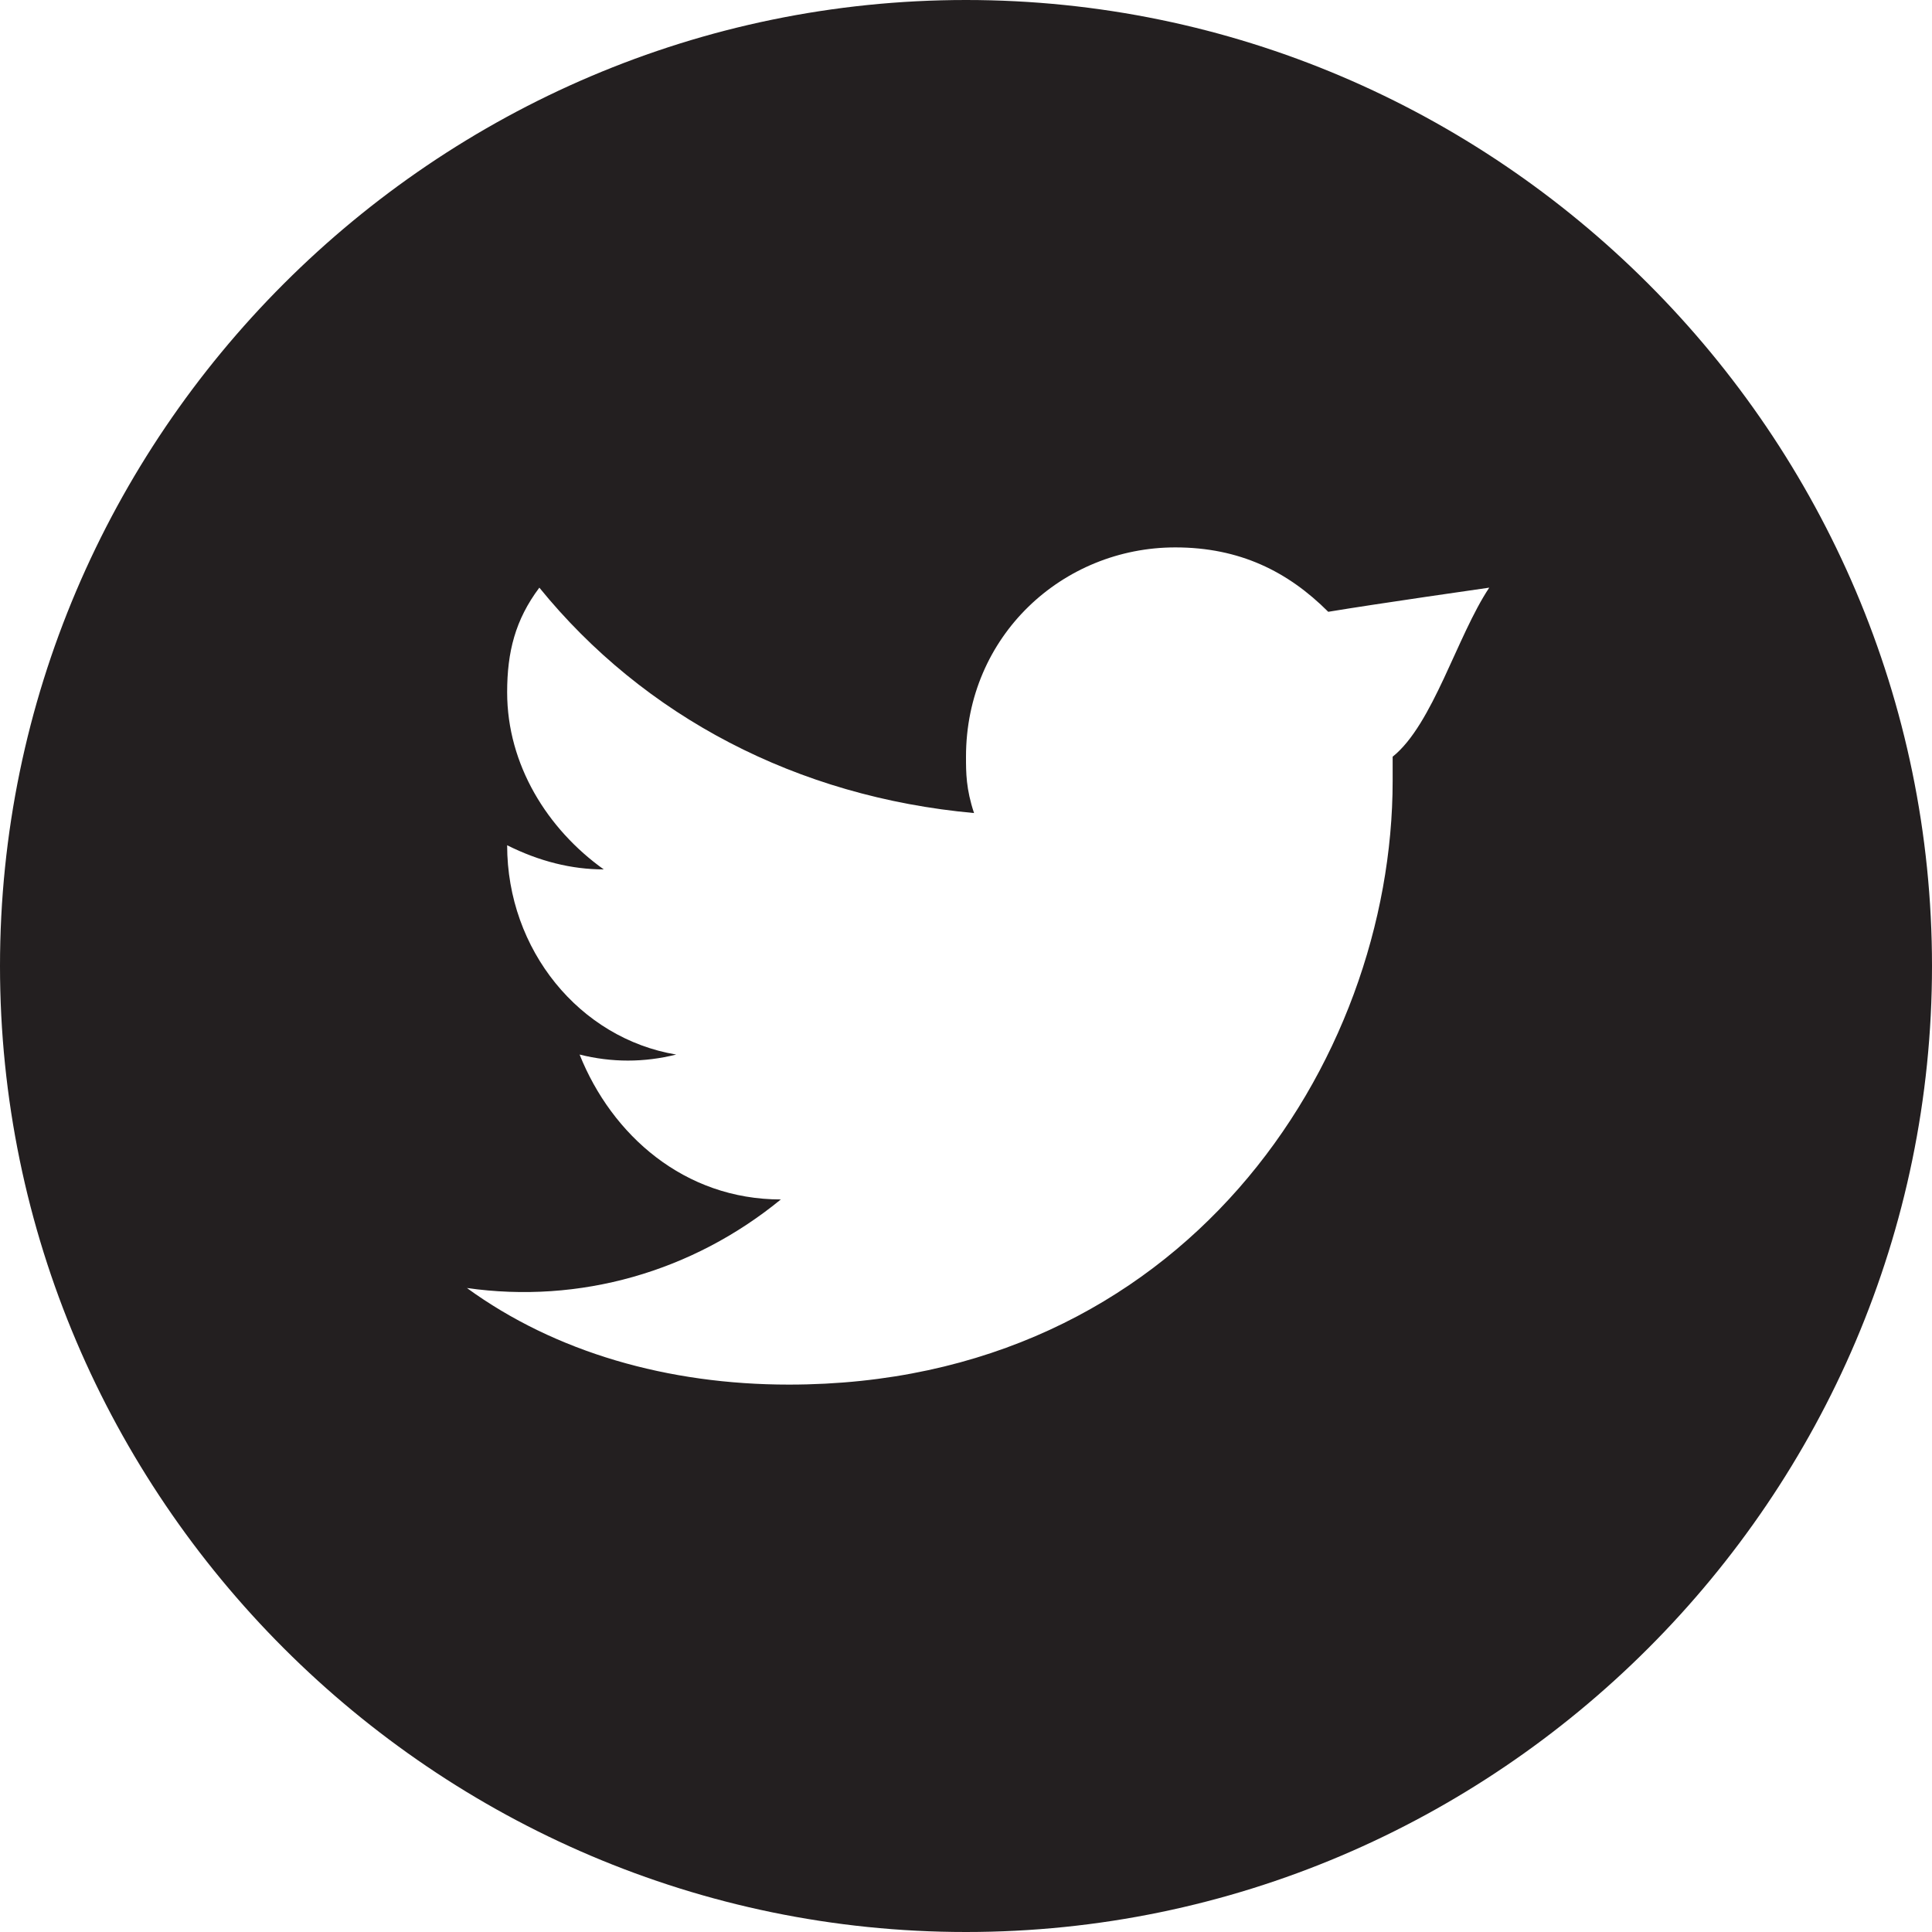 <?xml version="1.0" encoding="utf-8"?>
<!-- Generator: Adobe Illustrator 18.1.1, SVG Export Plug-In . SVG Version: 6.00 Build 0)  -->
<svg version="1.1" id="Layer_1" xmlns="http://www.w3.org/2000/svg" xmlns:xlink="http://www.w3.org/1999/xlink" x="0px" y="0px"
	 viewBox="0 0 24 24" enable-background="new 0 0 24 24" xml:space="preserve">
<path fill="#231F20" d="M12,0C5.4,0,0,5.4,0,12s5.4,12,12,12s12-5.4,12-12S18.6,0,12,0z M17.3,9.4c0,0.1,0,0.2,0,0.3
	c0,3.5-2.6,7.5-7.5,7.5c-1.5,0-2.9-0.4-4-1.2c1.4,0.2,2.8-0.2,3.9-1.1c-1.2,0-2.1-0.8-2.5-1.8c0.4,0.1,0.8,0.1,1.2,0
	c-1.2-0.2-2.1-1.3-2.1-2.6c0,0,0,0,0,0c0.4,0.2,0.8,0.3,1.2,0.3c-0.7-0.5-1.2-1.3-1.2-2.2c0-0.5,0.1-0.9,0.4-1.3
	c1.3,1.6,3.2,2.6,5.4,2.8C12,9.8,12,9.6,12,9.4c0-1.5,1.2-2.6,2.6-2.6c0.8,0,1.4,0.3,1.9,0.8c0.6-0.1,2-0.3,2-0.3
	C18.1,7.9,17.8,9,17.3,9.4z"/>
</svg>
